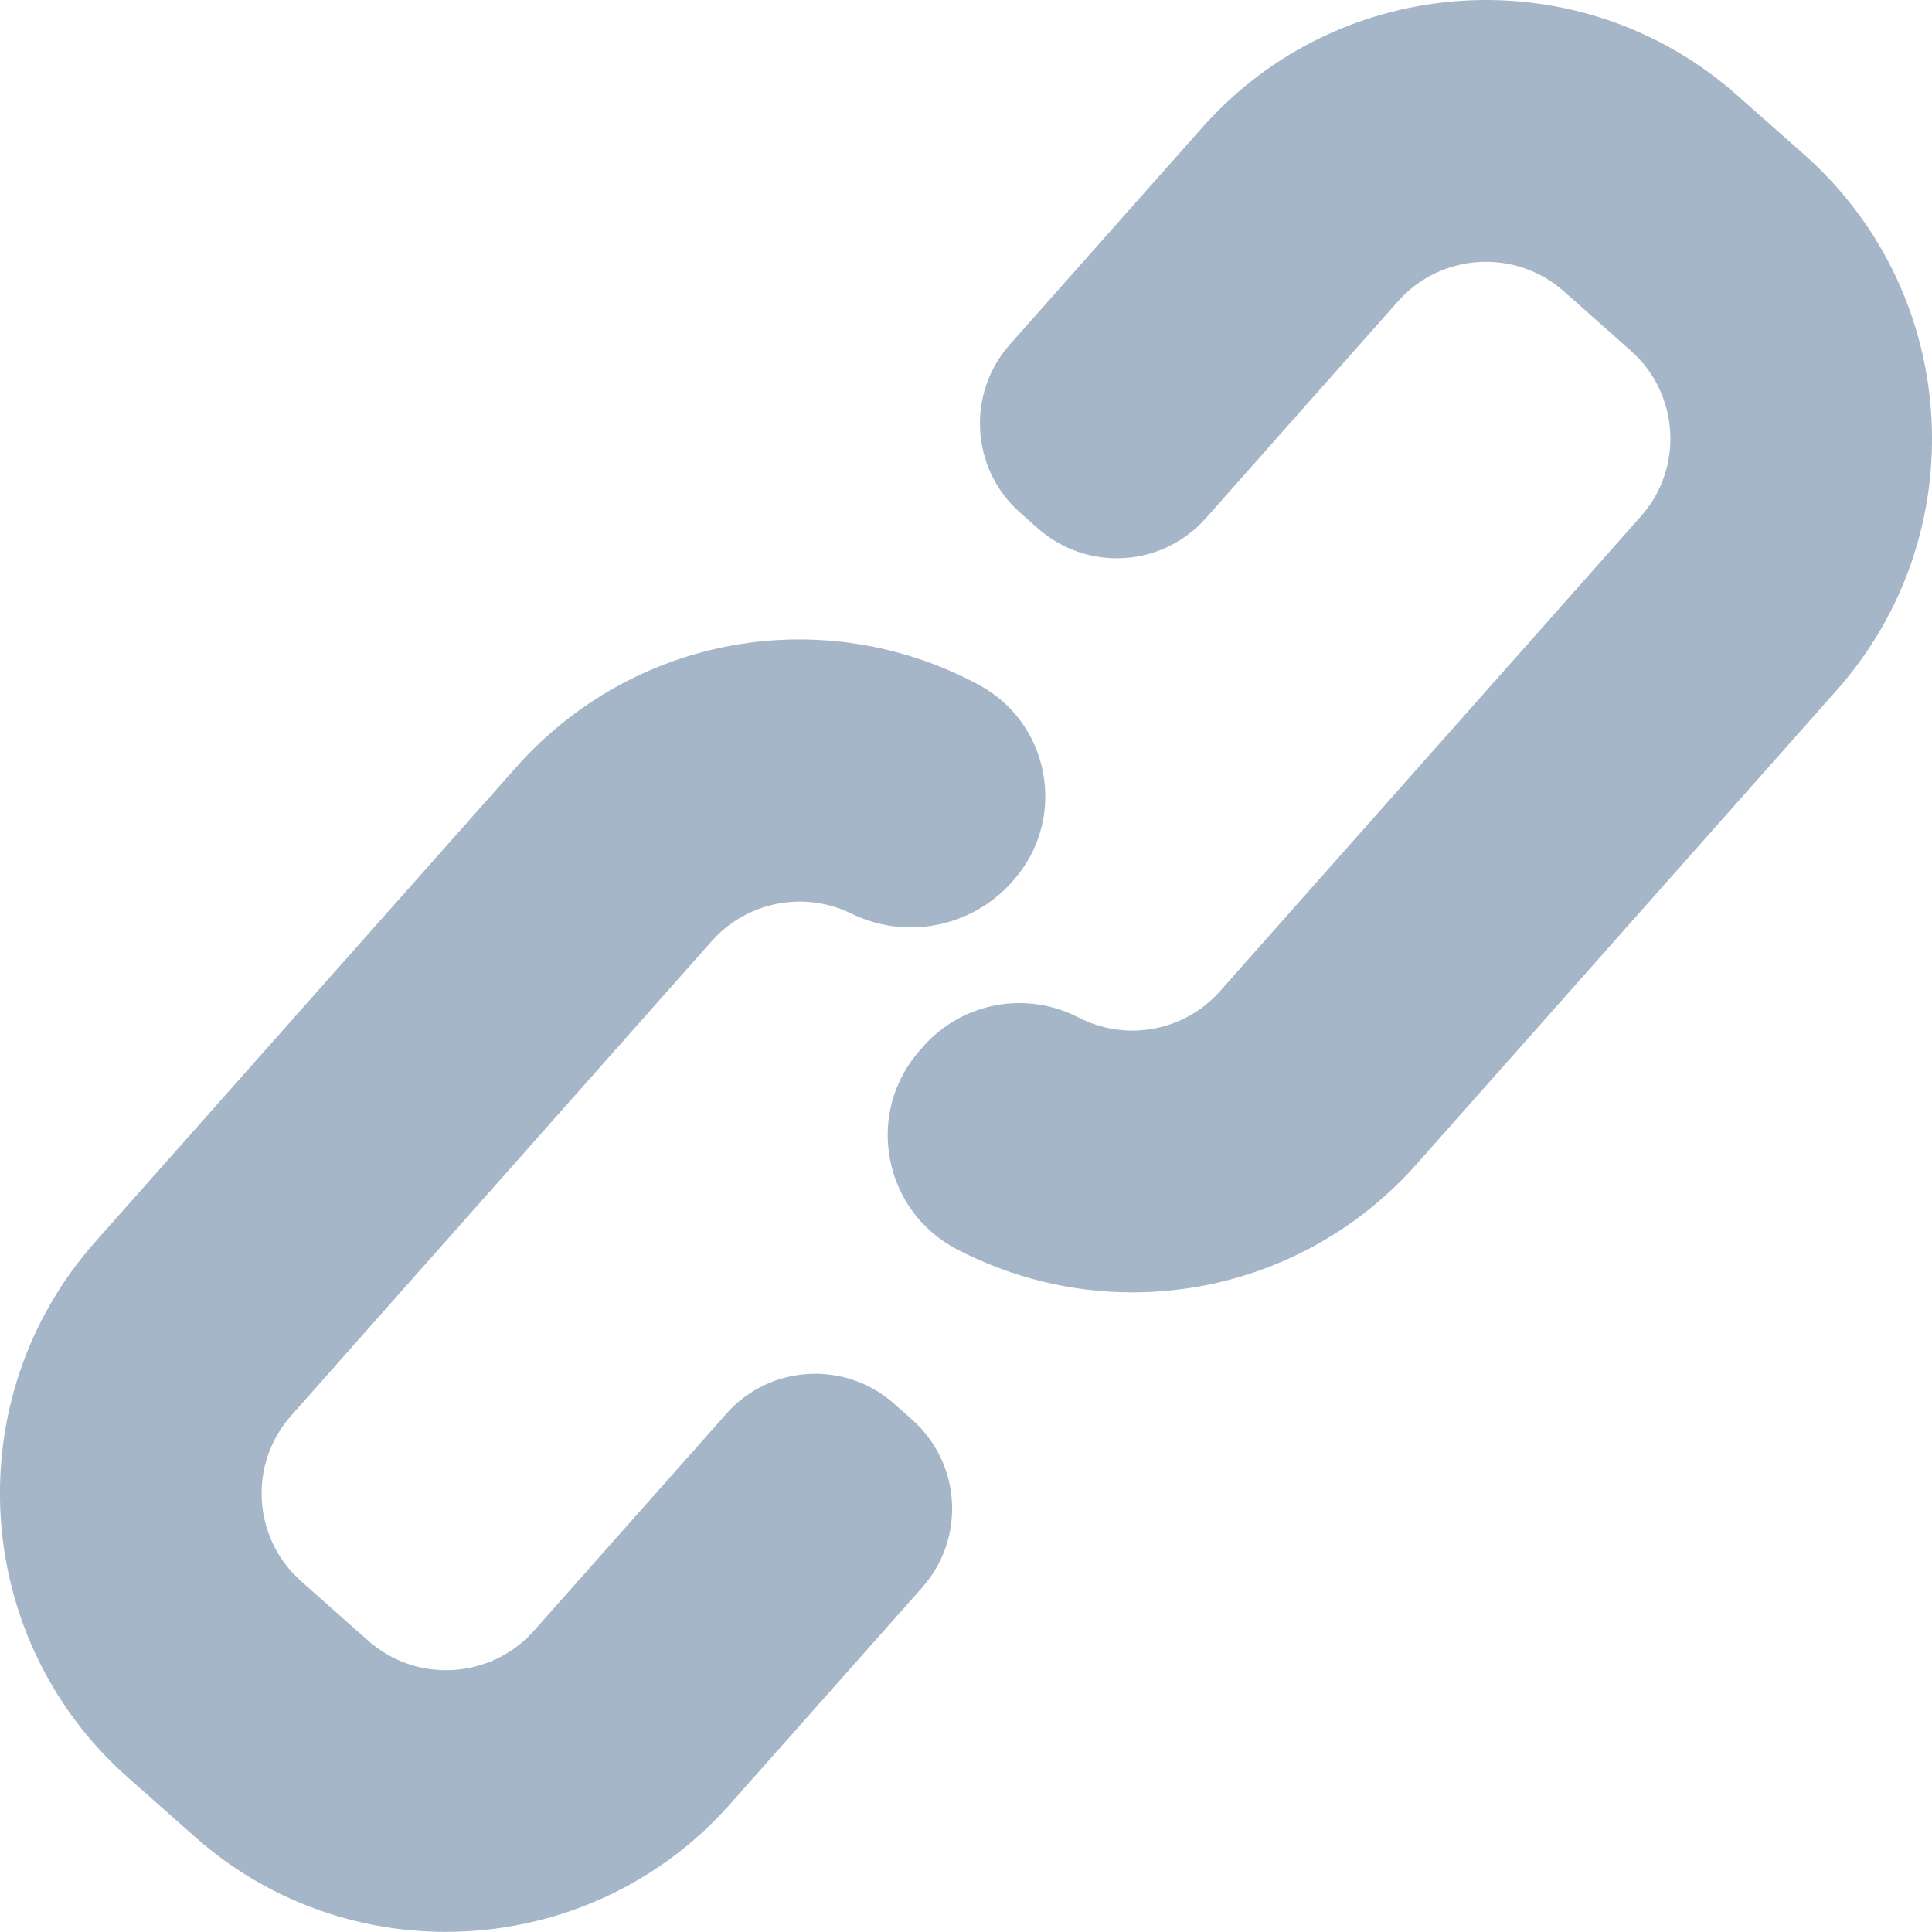 <?xml version="1.0" encoding="UTF-8" standalone="no"?>
<svg width="14px" height="14px" viewBox="0 0 14 14" version="1.1" xmlns="http://www.w3.org/2000/svg" xmlns:xlink="http://www.w3.org/1999/xlink">
    <!-- Generator: Sketch 3.7.1 (28215) - http://www.bohemiancoding.com/sketch -->
    <title>Combined Shape</title>
    <desc>Created with Sketch.</desc>
    <defs></defs>
    <g id="Ui-kit" stroke="none" stroke-width="1" fill="none" fill-rule="evenodd">
        <g id="Menu-left" transform="translate(-1764, -489)" fill="#A6B6C9">
            <g id="left-open-nl.1.1" transform="translate(1516, 92)">
                <g id="feef-list" transform="translate(0, 267)">
                    <g id="dribbble" transform="translate(23, 119)">
                        <g id="link" transform="translate(225, 11)">
                            <path d="M13.076,1.122 L12.589,0.691 C11.455,-0.315 9.717,-0.21 8.712,0.924 L7.317,2.497 C7.003,2.852 7.035,3.398 7.39,3.713 L7.521,3.829 C7.877,4.144 8.421,4.112 8.737,3.756 L10.131,2.183 C10.442,1.832 10.981,1.8 11.331,2.11 L11.818,2.542 C12.169,2.853 12.202,3.392 11.89,3.742 L8.842,7.181 C8.584,7.473 8.162,7.552 7.815,7.373 C7.436,7.177 6.974,7.263 6.691,7.582 L6.667,7.609 C6.476,7.825 6.396,8.111 6.448,8.395 C6.501,8.679 6.677,8.918 6.933,9.052 C7.337,9.263 7.774,9.365 8.206,9.365 C8.972,9.365 9.725,9.044 10.262,8.439 L13.31,5.001 C14.315,3.867 14.21,2.128 13.076,1.122 Z M6.609,10.287 L6.478,10.171 C6.123,9.856 5.577,9.889 5.263,10.245 L3.869,11.817 C3.558,12.168 3.02,12.2 2.669,11.89 L2.182,11.458 C1.831,11.147 1.798,10.609 2.11,10.258 L5.158,6.819 C5.411,6.534 5.827,6.452 6.169,6.62 C6.563,6.814 7.042,6.72 7.333,6.391 L7.344,6.378 C7.531,6.167 7.61,5.886 7.56,5.608 C7.511,5.33 7.339,5.094 7.09,4.961 C5.964,4.358 4.586,4.605 3.739,5.561 L0.69,8.999 L0.69,8.999 C-0.315,10.133 -0.21,11.872 0.923,12.877 L1.411,13.309 C1.932,13.772 2.583,13.999 3.231,13.999 C3.99,13.999 4.747,13.687 5.289,13.075 L6.683,11.503 C6.998,11.147 6.966,10.603 6.609,10.287 Z" id="Combined-Shape"></path>
                        </g>
                    </g>
                </g>
            </g>
        </g>
    </g>
</svg>
